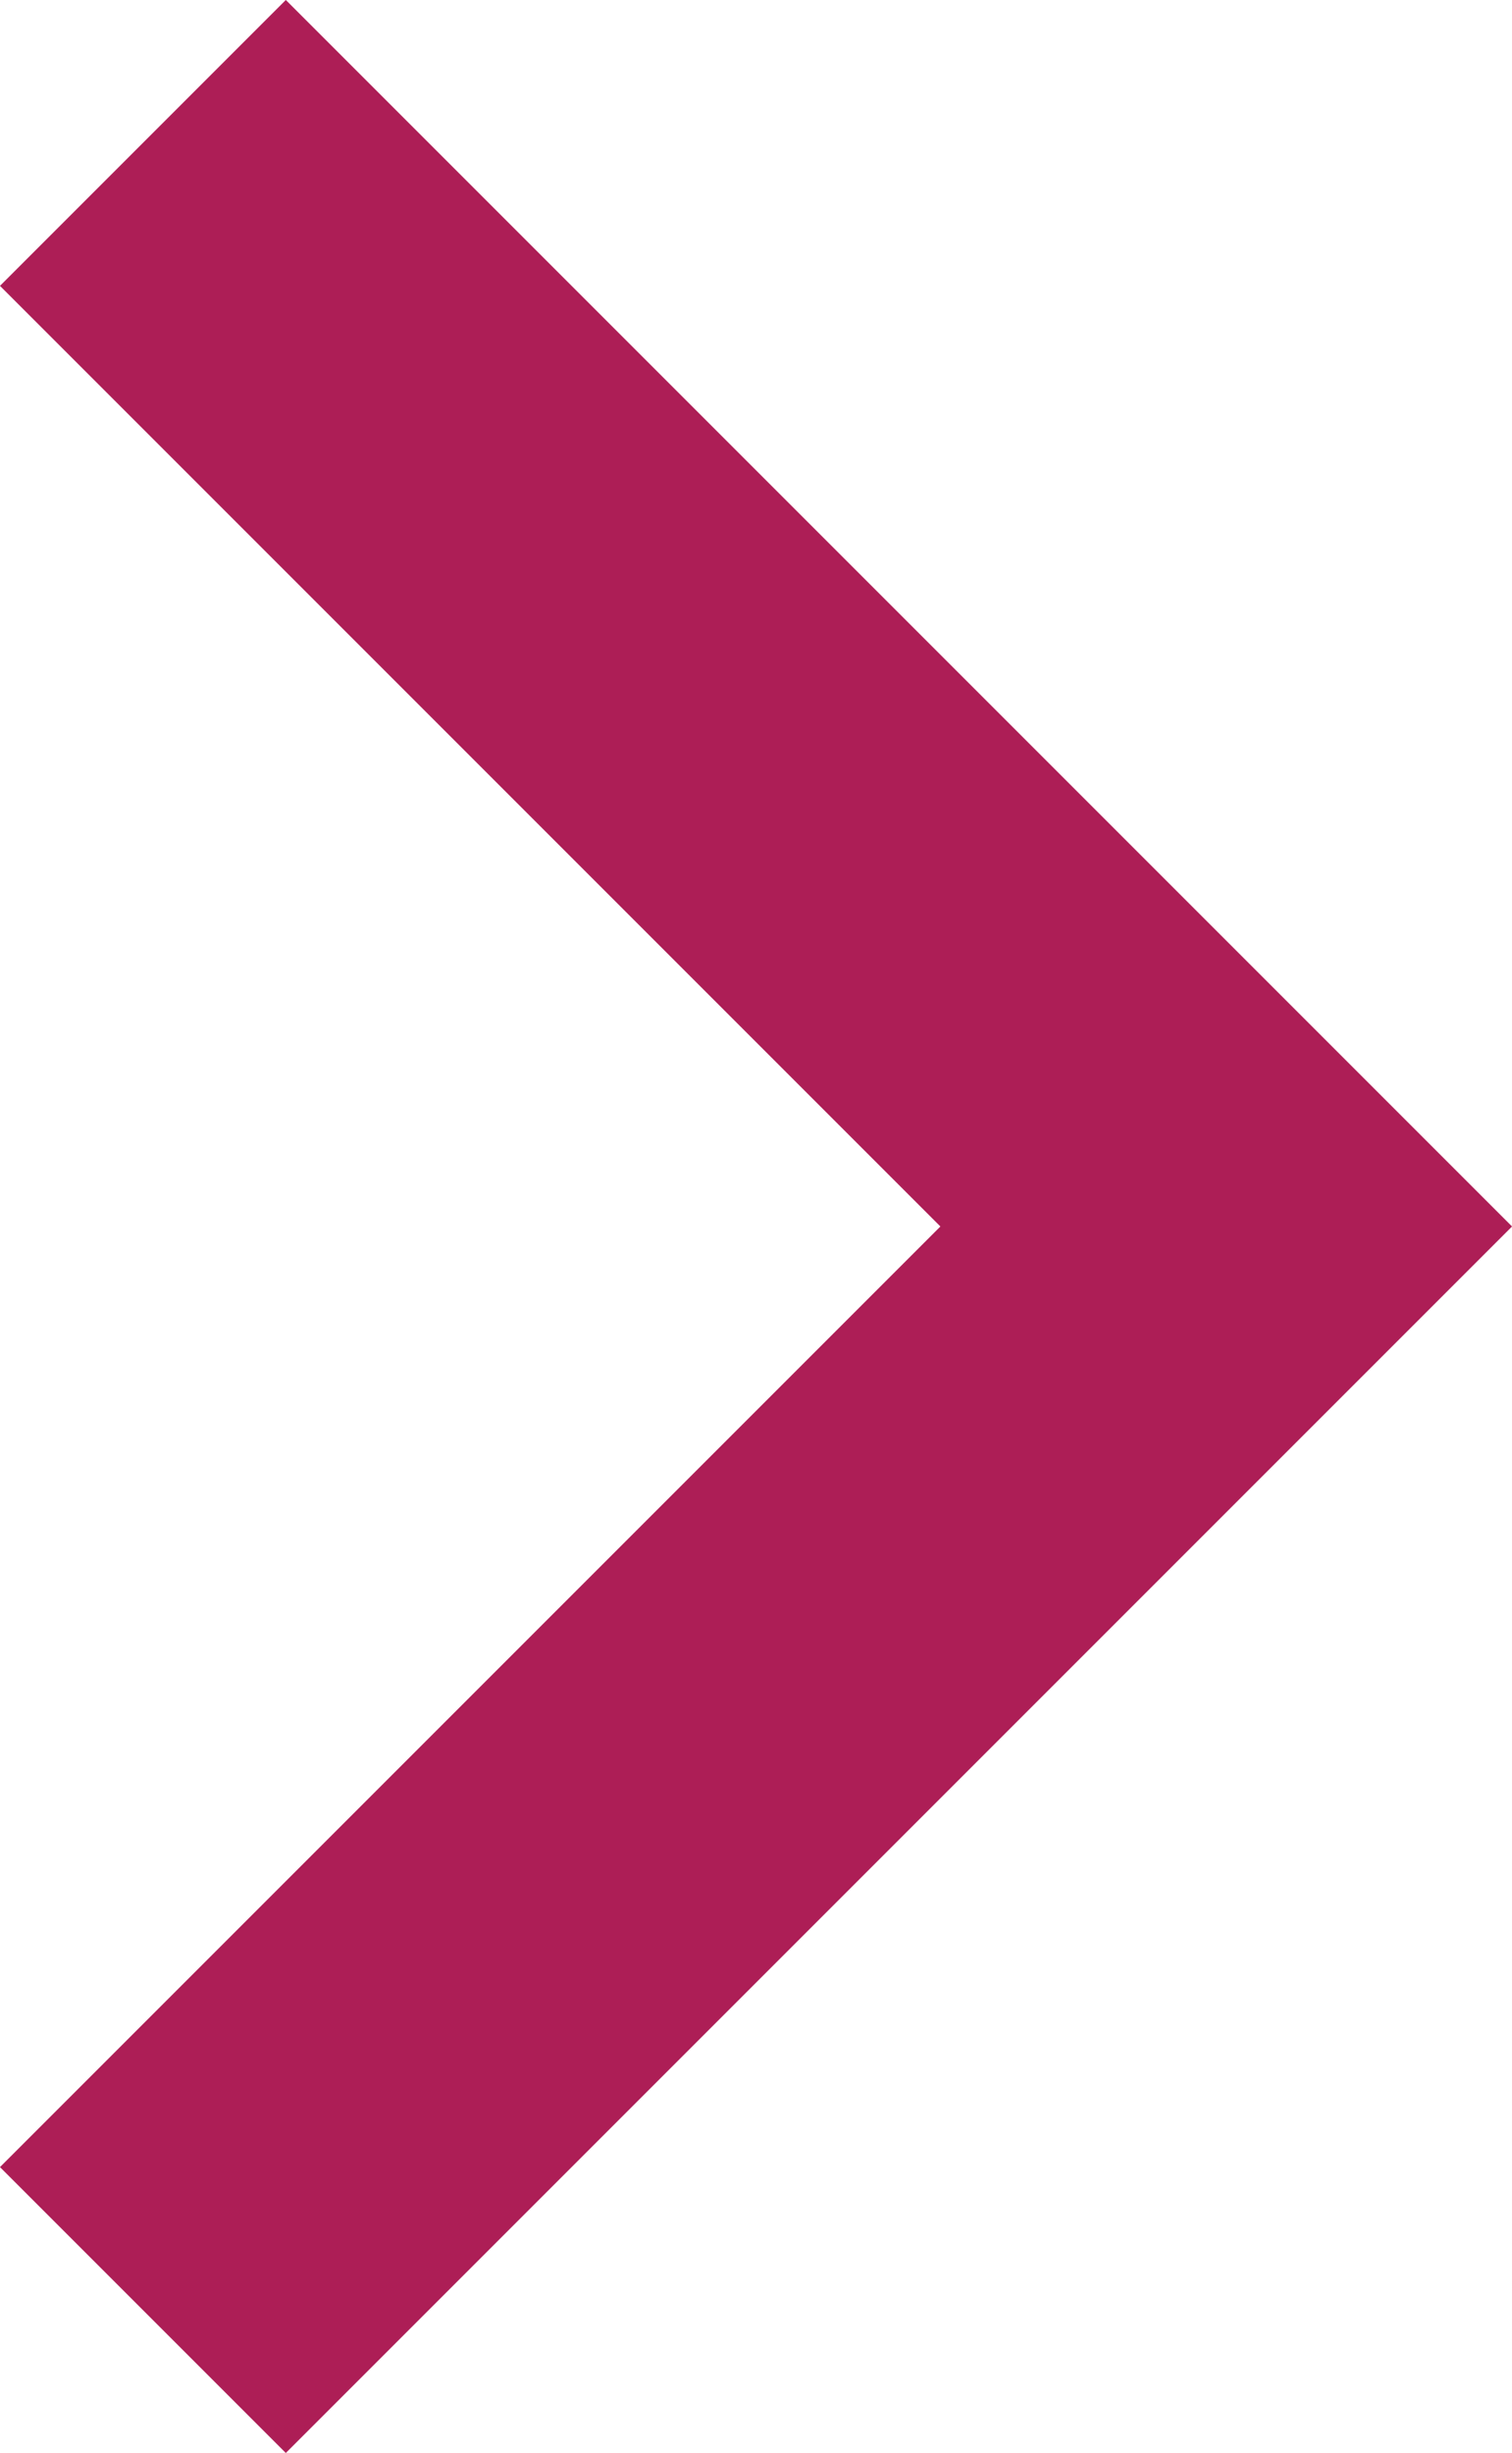 <svg xmlns="http://www.w3.org/2000/svg" width="7.481" height="12.134" viewBox="0 0 7.481 12.134"><path d="M347.545,2321.64l5.36,5.36-5.36,5.36" transform="translate(-346.838 -2320.933)" fill="none" stroke="#ad1e56" stroke-width="2"/></svg>